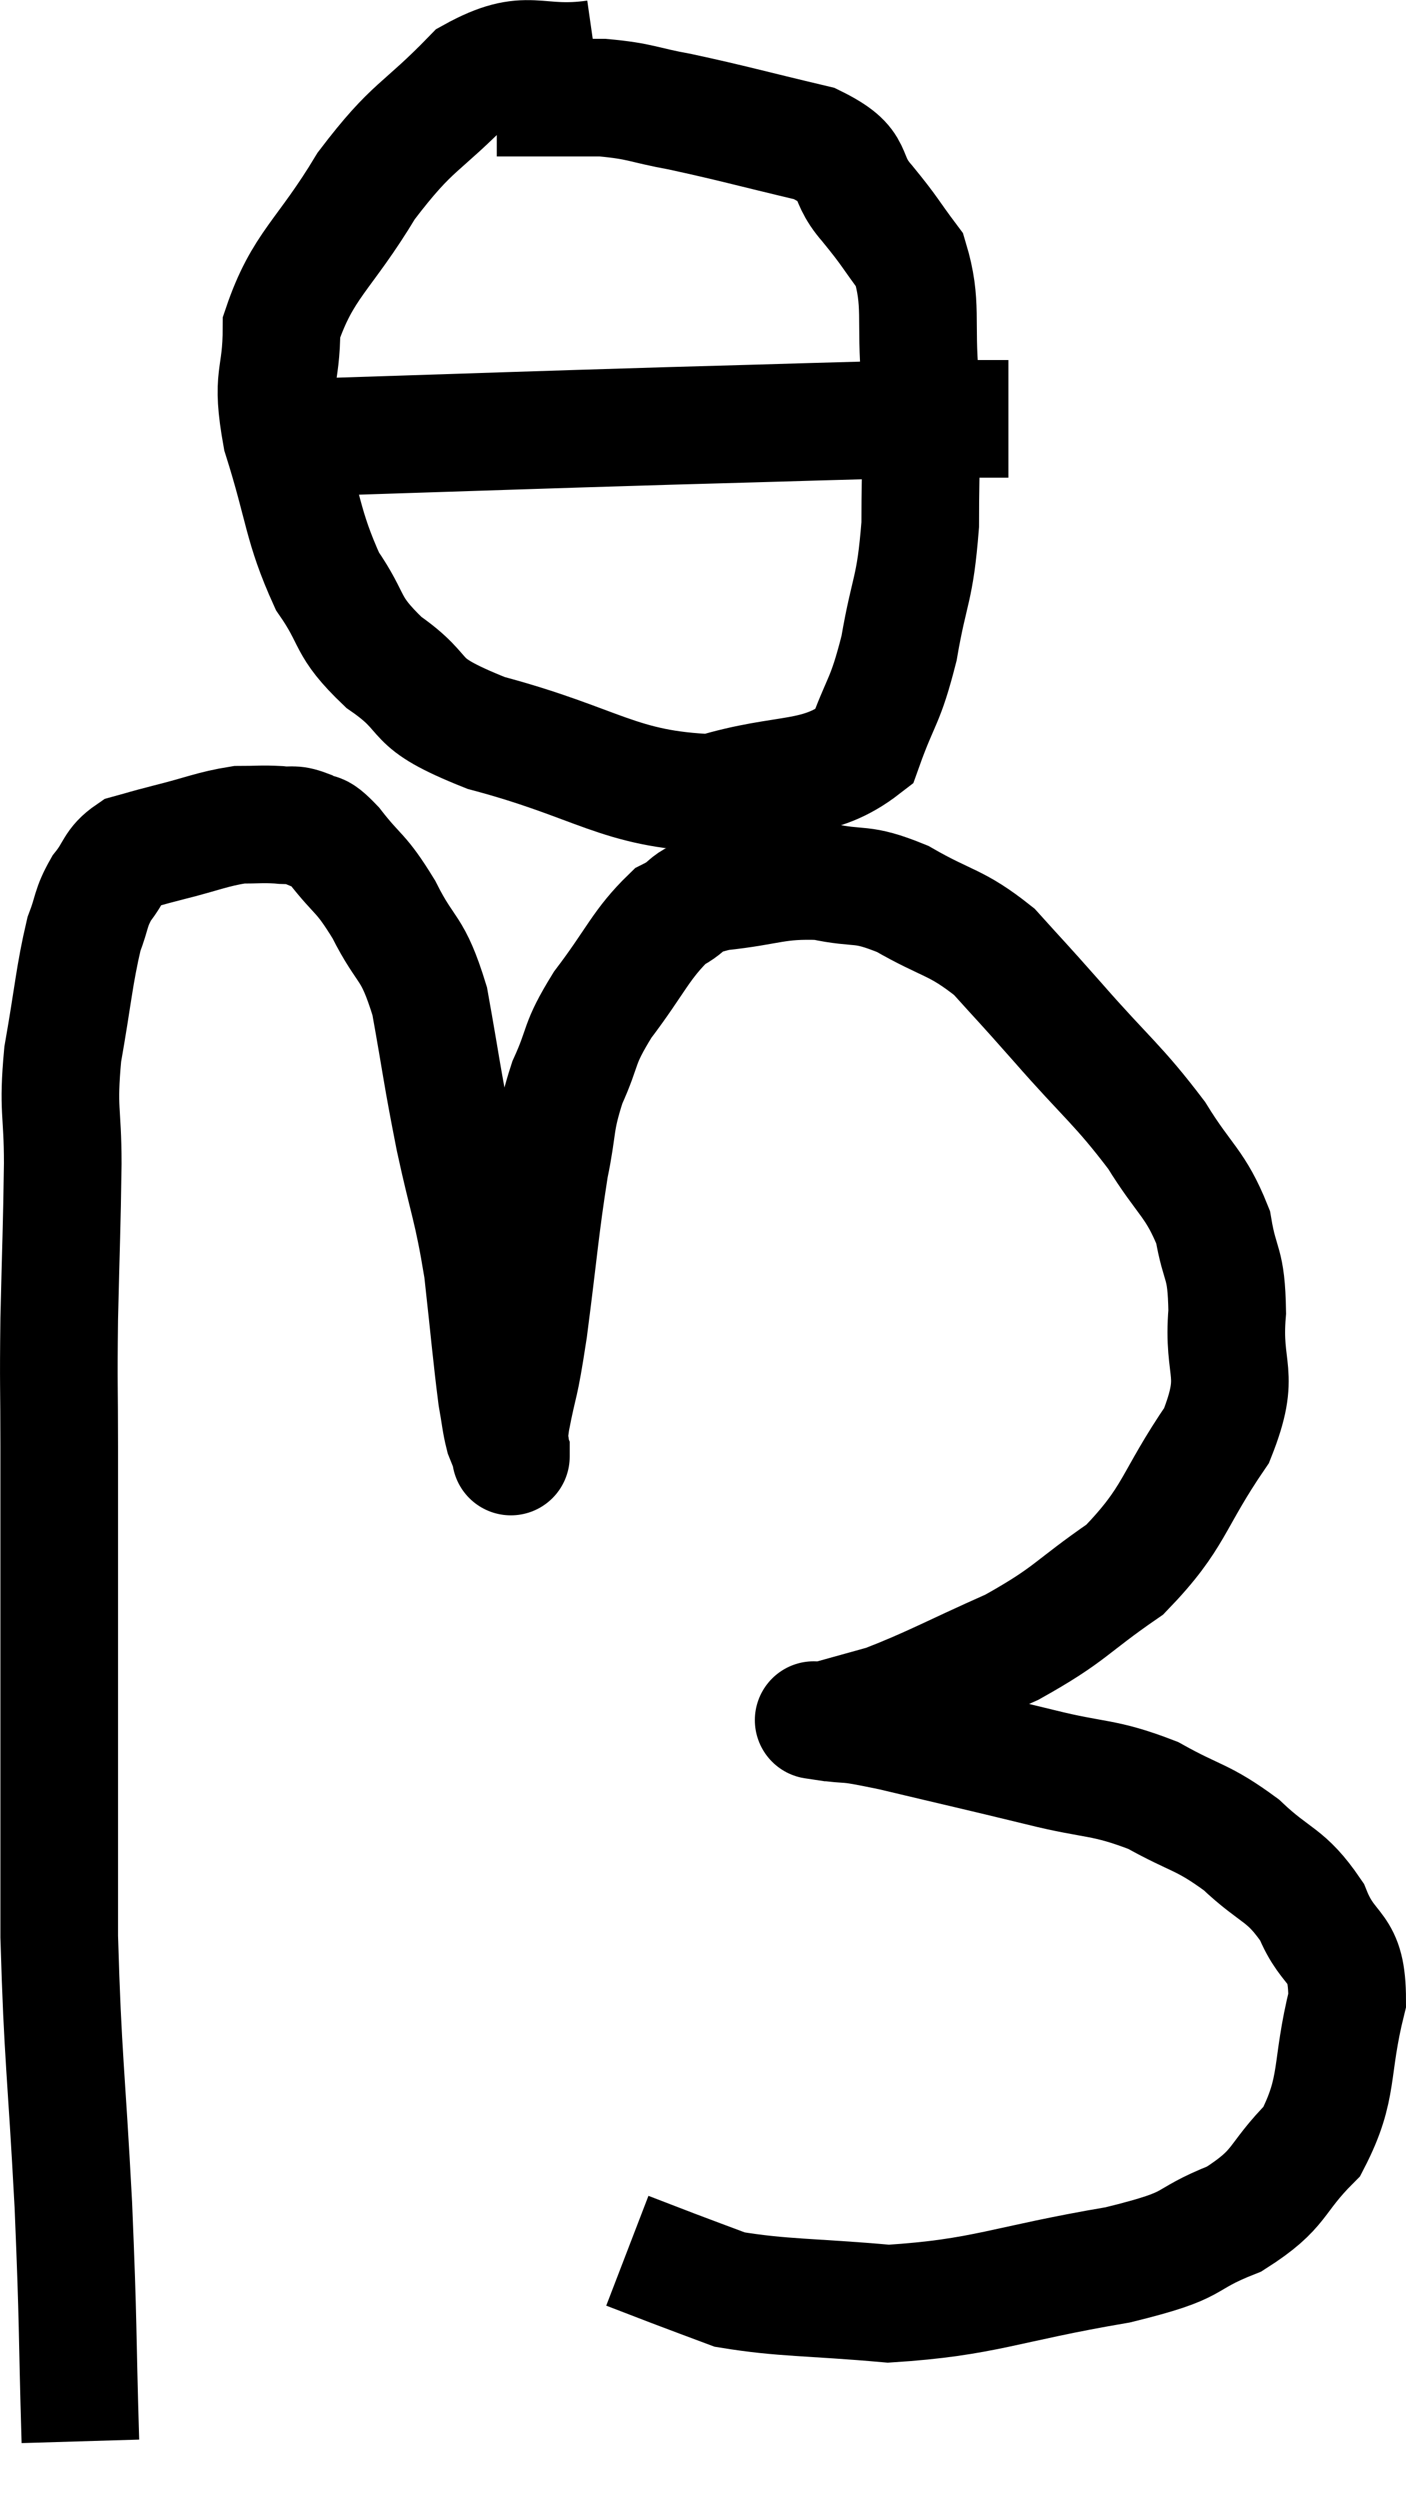 <svg xmlns="http://www.w3.org/2000/svg" viewBox="9.073 2.06 23.907 42.5" width="23.907" height="42.5"><path d="M 10.44 43.56 C 10.38 41.55, 10.41 41.685, 10.32 39.54 C 10.2 37.26, 10.14 37.065, 10.08 34.98 C 10.08 33.09, 10.08 33.285, 10.08 31.2 C 10.08 28.92, 10.08 28.32, 10.08 26.64 C 10.08 25.56, 10.065 25.68, 10.08 24.48 C 10.11 23.16, 10.125 22.965, 10.14 21.84 C 10.14 20.91, 10.05 20.955, 10.14 19.98 C 10.32 18.96, 10.335 18.645, 10.5 17.94 C 10.65 17.55, 10.605 17.505, 10.8 17.16 C 11.04 16.86, 10.995 16.755, 11.28 16.56 C 11.61 16.47, 11.475 16.5, 11.94 16.38 C 12.54 16.23, 12.675 16.155, 13.14 16.08 C 13.47 16.08, 13.515 16.065, 13.8 16.08 C 14.04 16.11, 14.04 16.05, 14.28 16.14 C 14.52 16.29, 14.43 16.095, 14.76 16.44 C 15.18 16.98, 15.195 16.86, 15.6 17.52 C 15.99 18.3, 16.08 18.105, 16.38 19.08 C 16.59 20.25, 16.575 20.28, 16.8 21.42 C 17.04 22.53, 17.1 22.545, 17.28 23.64 C 17.4 24.72, 17.43 25.095, 17.52 25.8 C 17.58 26.13, 17.58 26.22, 17.64 26.46 C 17.7 26.61, 17.73 26.685, 17.76 26.76 C 17.76 26.76, 17.76 26.76, 17.76 26.76 C 17.76 26.76, 17.76 26.895, 17.76 26.76 C 17.76 26.49, 17.685 26.745, 17.76 26.22 C 17.91 25.44, 17.895 25.74, 18.06 24.66 C 18.24 23.28, 18.255 22.95, 18.42 21.9 C 18.57 21.18, 18.495 21.15, 18.72 20.46 C 19.02 19.8, 18.885 19.845, 19.32 19.14 C 19.89 18.39, 19.965 18.12, 20.46 17.64 C 20.88 17.43, 20.655 17.37, 21.3 17.22 C 22.17 17.13, 22.26 17.01, 23.04 17.04 C 23.73 17.19, 23.685 17.04, 24.42 17.34 C 25.2 17.79, 25.32 17.715, 25.98 18.24 C 26.52 18.84, 26.37 18.66, 27.06 19.44 C 27.9 20.4, 28.08 20.49, 28.74 21.36 C 29.22 22.14, 29.4 22.17, 29.7 22.92 C 29.82 23.64, 29.925 23.475, 29.94 24.36 C 29.85 25.41, 30.195 25.365, 29.76 26.46 C 28.98 27.6, 29.07 27.84, 28.2 28.74 C 27.24 29.4, 27.3 29.49, 26.28 30.06 C 25.2 30.54, 24.93 30.705, 24.12 31.02 C 23.58 31.17, 23.31 31.245, 23.04 31.32 C 23.04 31.32, 23.04 31.32, 23.04 31.32 C 23.04 31.32, 22.74 31.275, 23.04 31.32 C 23.64 31.41, 23.31 31.305, 24.24 31.5 C 25.5 31.8, 25.65 31.83, 26.76 32.1 C 27.72 32.34, 27.825 32.25, 28.68 32.58 C 29.43 33, 29.505 32.925, 30.18 33.42 C 30.78 33.99, 30.93 33.9, 31.38 34.56 C 31.68 35.31, 31.98 35.085, 31.98 36.06 C 31.68 37.26, 31.86 37.53, 31.38 38.46 C 30.72 39.12, 30.885 39.255, 30.06 39.78 C 29.07 40.17, 29.55 40.2, 28.08 40.56 C 26.13 40.89, 25.83 41.115, 24.18 41.22 C 22.83 41.1, 22.395 41.13, 21.48 40.98 C 21 40.8, 20.955 40.785, 20.52 40.62 C 20.13 40.47, 19.935 40.395, 19.74 40.32 L 19.74 40.32" fill="none" stroke="black" stroke-width="2"></path><path d="M 19.2 3.06 C 18.15 3.21, 18.075 2.82, 17.1 3.36 C 16.2 4.29, 16.11 4.155, 15.3 5.22 C 14.58 6.42, 14.22 6.555, 13.86 7.62 C 13.86 8.55, 13.665 8.4, 13.86 9.48 C 14.25 10.71, 14.205 10.98, 14.64 11.94 C 15.12 12.63, 14.925 12.675, 15.6 13.32 C 16.47 13.92, 15.945 13.965, 17.34 14.52 C 19.26 15.03, 19.575 15.48, 21.18 15.54 C 22.47 15.15, 22.965 15.375, 23.76 14.76 C 24.06 13.92, 24.12 14.025, 24.36 13.08 C 24.54 12.03, 24.63 12.12, 24.72 10.98 C 24.72 9.75, 24.765 9.645, 24.72 8.52 C 24.63 7.5, 24.765 7.23, 24.54 6.48 C 24.18 6, 24.225 6.015, 23.82 5.52 C 23.37 5.01, 23.715 4.89, 22.92 4.5 C 21.78 4.23, 21.54 4.155, 20.64 3.96 C 19.98 3.84, 19.98 3.78, 19.32 3.72 C 18.66 3.72, 18.45 3.72, 18 3.72 L 17.52 3.72" fill="none" stroke="black" stroke-width="2"></path><path d="M 14.04 9.48 C 14.43 9.48, 13.215 9.525, 14.82 9.48 C 17.64 9.39, 17.955 9.375, 20.46 9.3 C 22.65 9.24, 23.445 9.21, 24.84 9.18 C 25.44 9.18, 25.695 9.18, 26.04 9.18 C 26.13 9.18, 26.175 9.18, 26.22 9.18 L 26.22 9.18" fill="none" stroke="black" stroke-width="2"></path></svg>